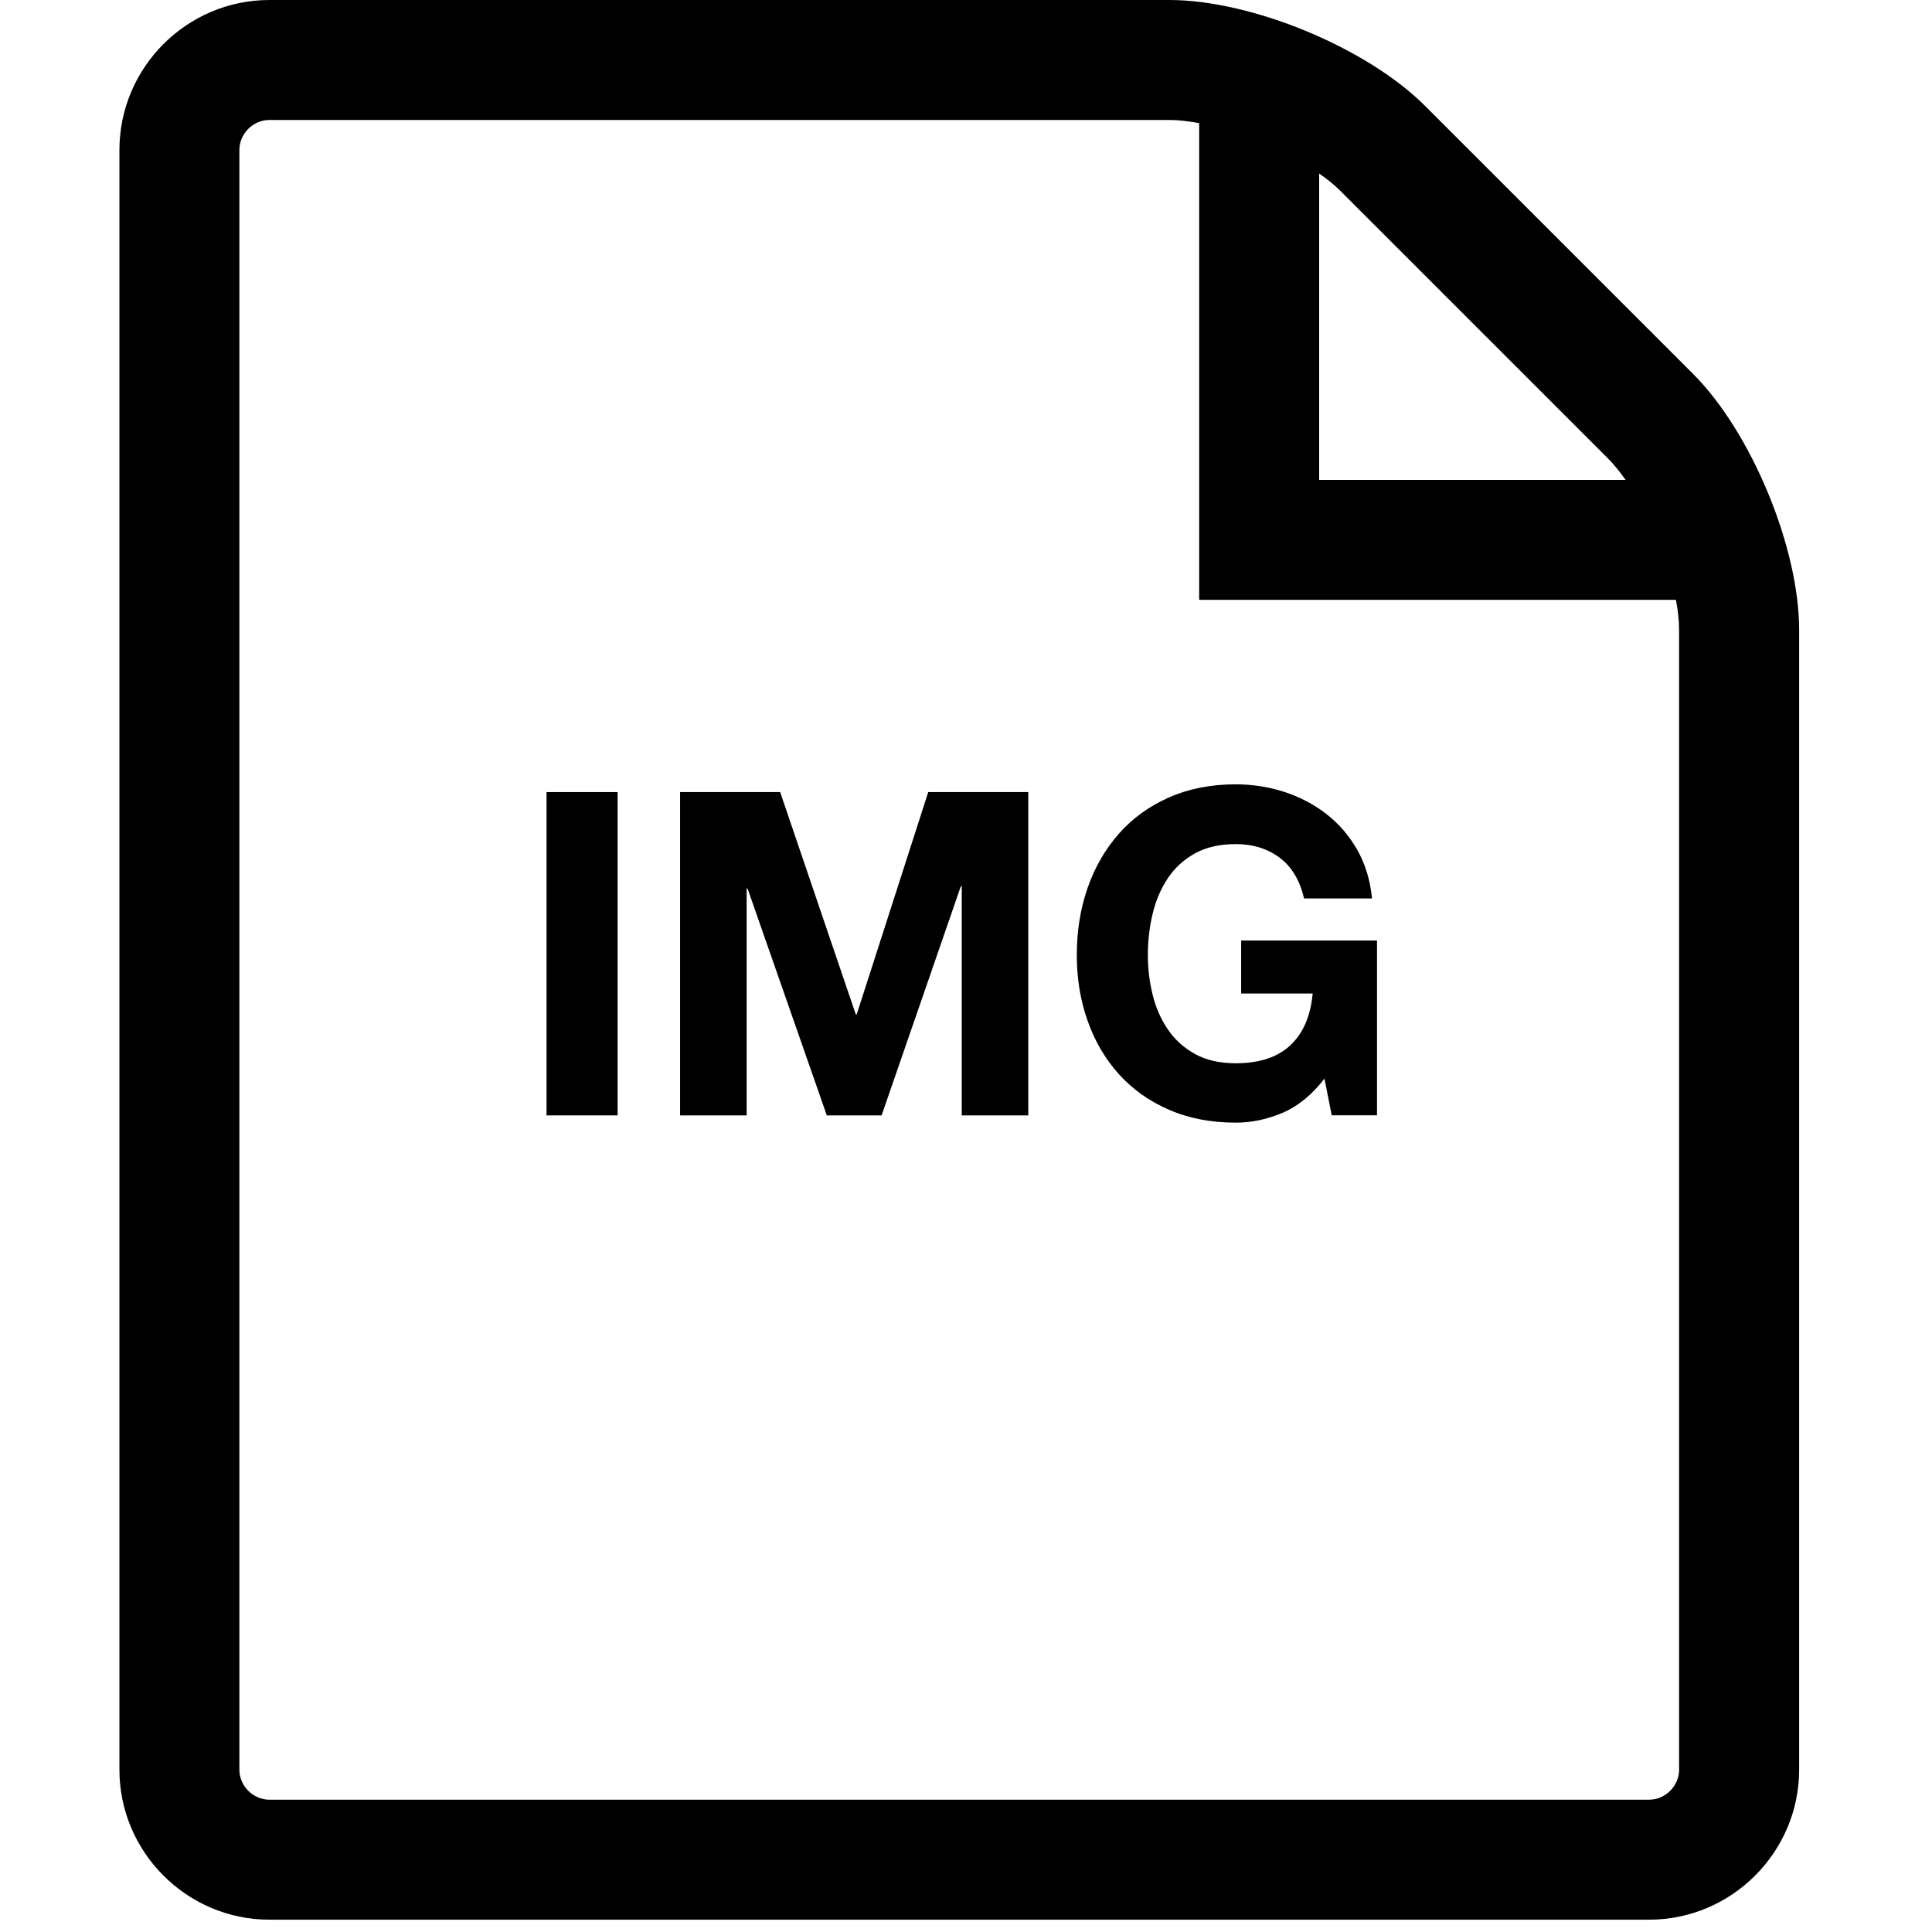 <?xml version="1.0" encoding="utf-8"?>
<!-- Generator: Adobe Illustrator 16.0.1, SVG Export Plug-In . SVG Version: 6.00 Build 0)  -->
<!DOCTYPE svg PUBLIC "-//W3C//DTD SVG 1.1//EN" "http://www.w3.org/Graphics/SVG/1.1/DTD/svg11.dtd">
<svg version="1.1" id="Layer_1" xmlns="http://www.w3.org/2000/svg" xmlns:xlink="http://www.w3.org/1999/xlink" x="0px" y="0px"
	 width="64px" height="64px" viewBox="0 0 64 64" enable-background="new 0 0 64 64" xml:space="preserve">
<path d="M56.085,12.385l-8.874-8.873C45.282,1.58,41.464,0,38.731,0H8.923C6.191,0,3.956,2.235,3.956,4.968v53.655
	c0,2.732,2.235,4.969,4.968,4.969h45.706c2.733,0,4.969-2.236,4.969-4.969V20.866C59.598,18.133,58.016,14.316,56.085,12.385z
	 M53.275,15.195c0.193,0.195,0.385,0.433,0.575,0.703H43.699V5.748c0.27,0.188,0.509,0.38,0.703,0.575L53.275,15.195z
	 M55.623,58.623c0,0.539-0.455,0.994-0.994,0.994H8.923c-0.539,0-0.993-0.455-0.993-0.994V4.968c0-0.54,0.454-0.994,0.993-0.994
	h29.808c0.301,0,0.637,0.039,0.993,0.104v15.793h15.794c0.067,0.357,0.104,0.695,0.104,0.994V58.623z"/>
<g>
	<path d="M20.459,26.239v10.71h-2.355v-10.71H20.459z"/>
	<path d="M25.844,26.239l2.505,7.365h0.03l2.37-7.365h3.314v10.71h-2.204v-7.59h-0.03l-2.625,7.59h-1.815l-2.625-7.515h-0.03v7.515
		h-2.205v-10.71H25.844z"/>
	<path d="M42.479,36.867c-0.51,0.215-1.024,0.322-1.545,0.322c-0.819,0-1.558-0.143-2.212-0.428
		c-0.655-0.285-1.208-0.678-1.658-1.178c-0.449-0.5-0.795-1.087-1.034-1.763c-0.24-0.675-0.36-1.402-0.36-2.182
		c0-0.801,0.12-1.543,0.36-2.228c0.239-0.686,0.585-1.283,1.034-1.793c0.45-0.51,1.003-0.91,1.658-1.2
		c0.654-0.29,1.393-0.435,2.212-0.435c0.55,0,1.083,0.082,1.598,0.247s0.98,0.408,1.396,0.728c0.414,0.32,0.757,0.715,1.027,1.186
		c0.27,0.47,0.435,1.01,0.495,1.62h-2.25c-0.141-0.601-0.41-1.051-0.811-1.351c-0.399-0.3-0.885-0.45-1.455-0.45
		c-0.53,0-0.979,0.103-1.35,0.308s-0.67,0.48-0.9,0.825c-0.229,0.345-0.397,0.737-0.502,1.178c-0.105,0.44-0.158,0.895-0.158,1.365
		c0,0.449,0.053,0.887,0.158,1.312c0.104,0.425,0.272,0.808,0.502,1.147c0.23,0.34,0.53,0.612,0.9,0.817s0.819,0.308,1.35,0.308
		c0.78,0,1.383-0.197,1.808-0.593s0.673-0.968,0.742-1.718h-2.369v-1.755h4.5v5.79h-1.5l-0.24-1.215
		C43.454,36.274,42.989,36.651,42.479,36.867z"/>
</g>
</svg>
